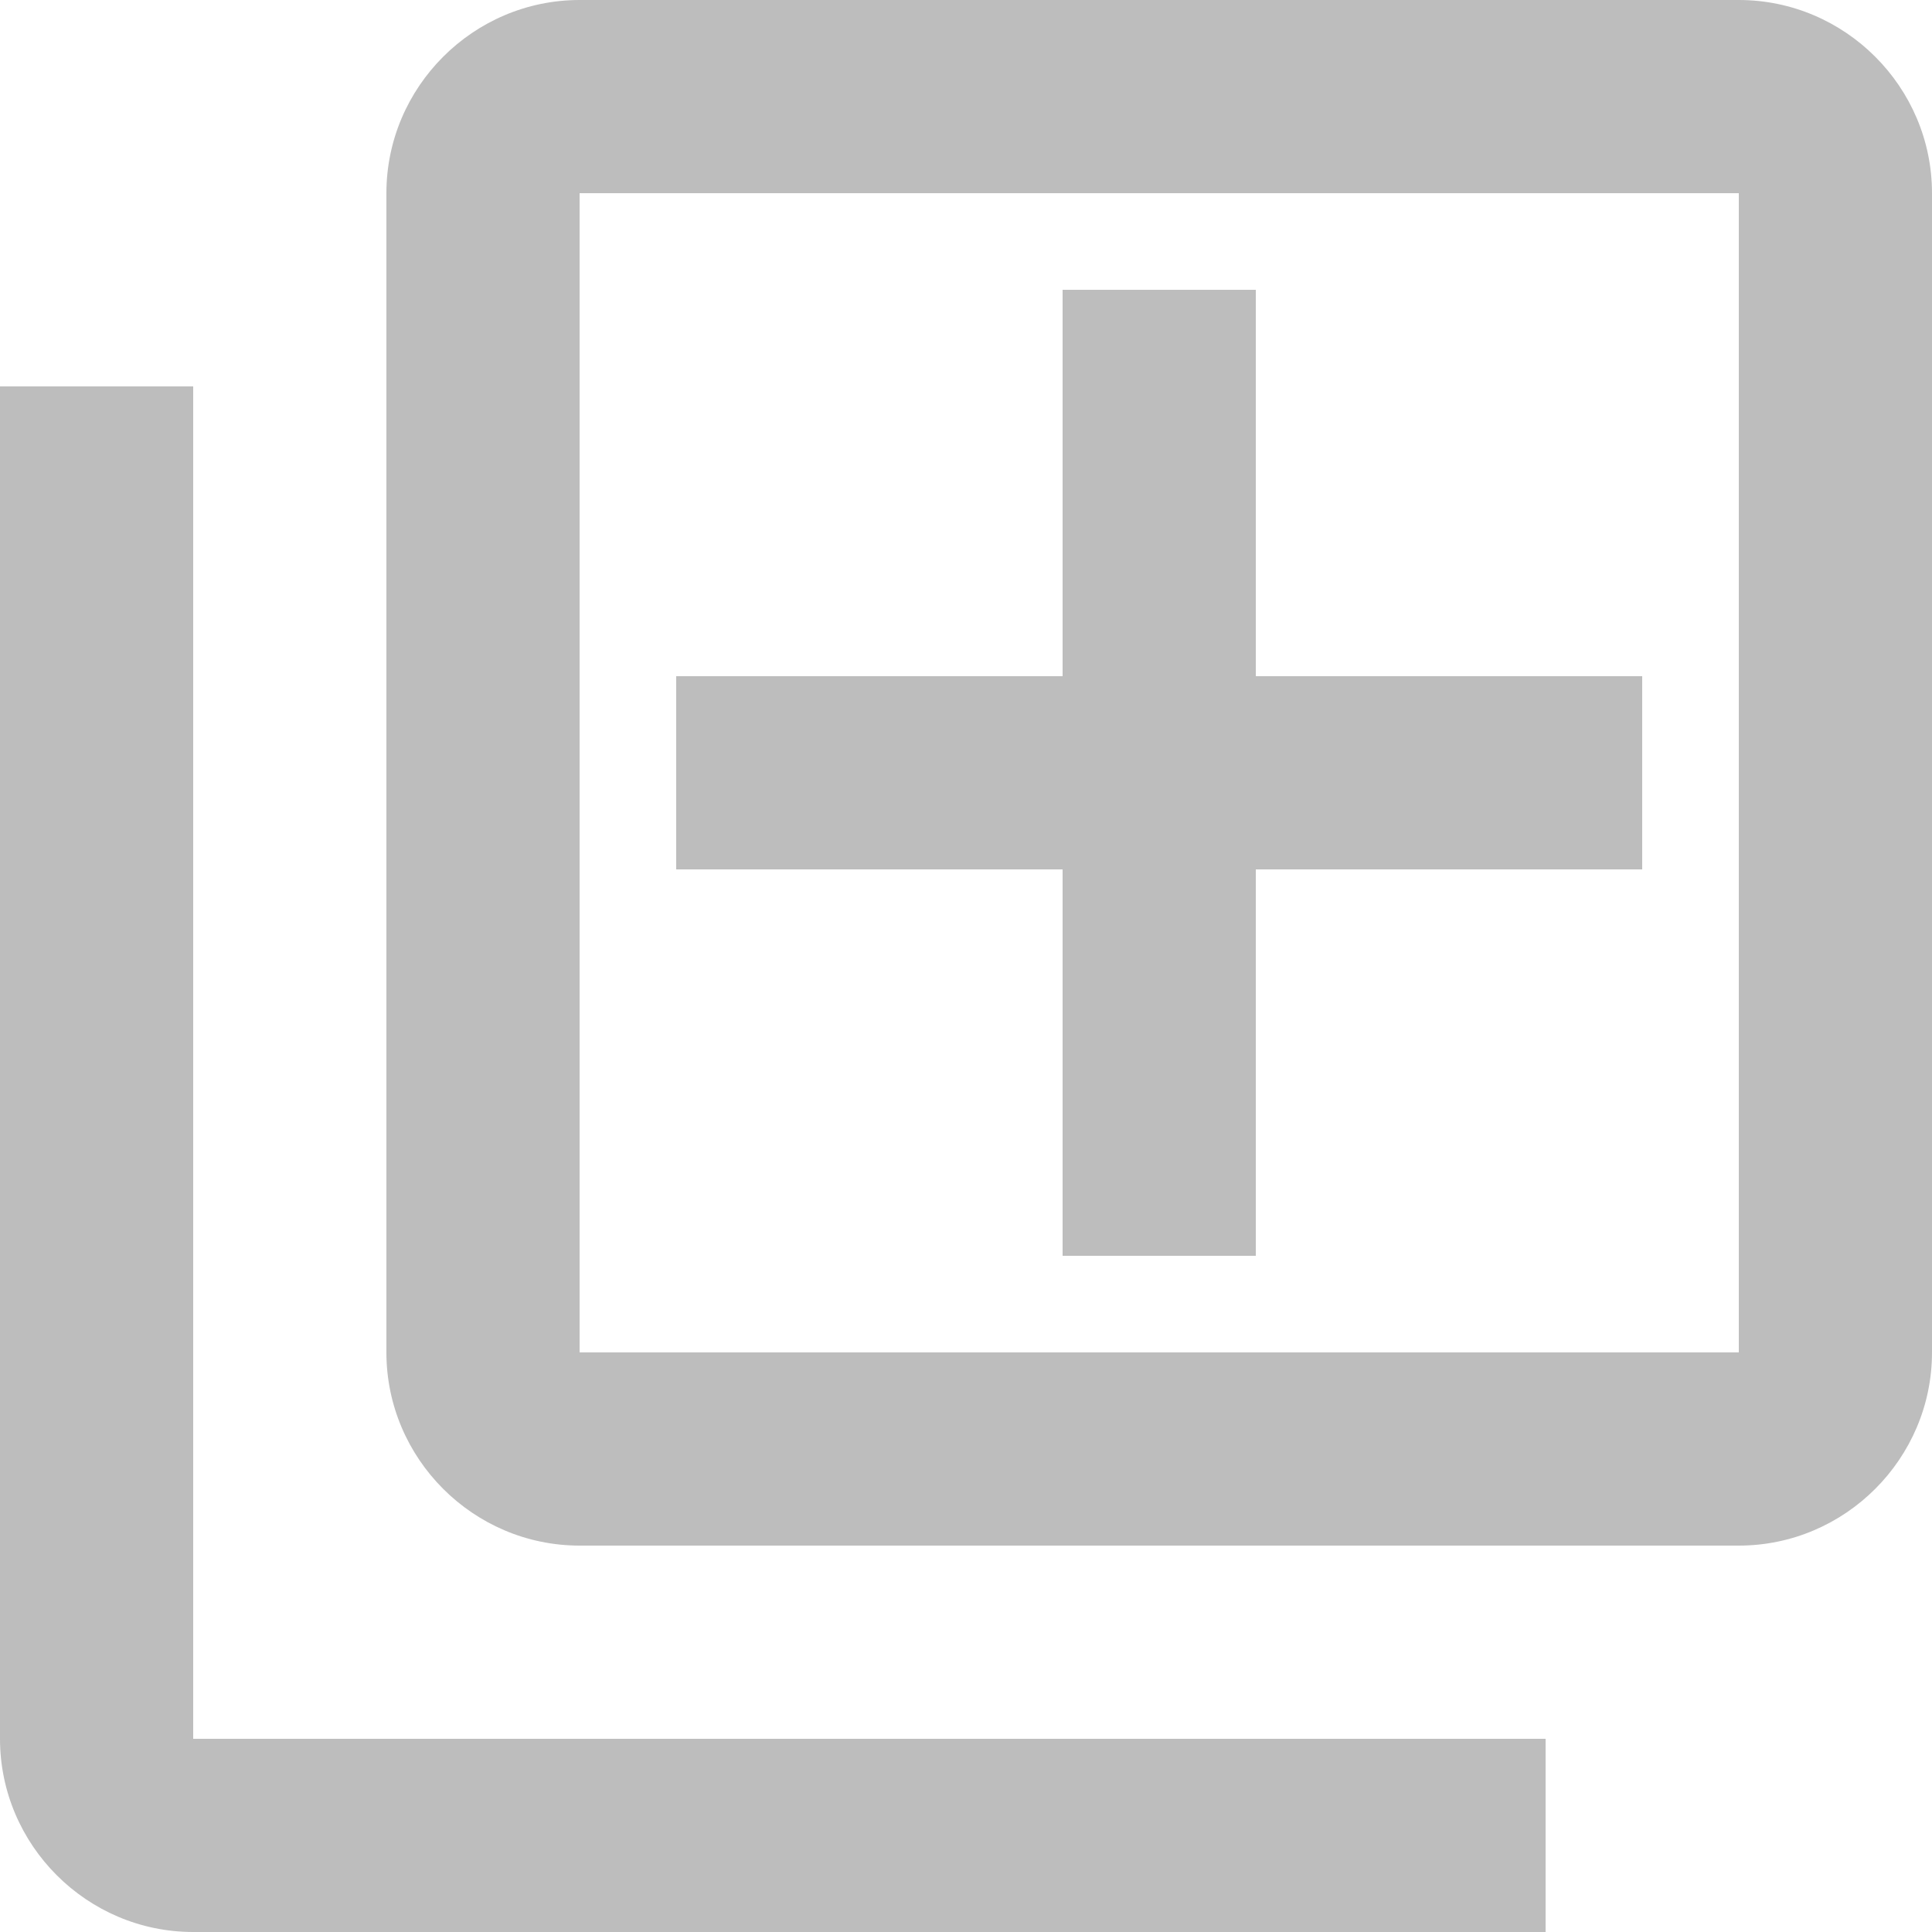 <svg width="18" height="18" viewBox="0 0 18 18" fill="none" xmlns="http://www.w3.org/2000/svg">
<path d="M1.8 3.6H0V16.2C0 17.19 0.81 18 1.8 18H14.4V16.2H1.8V3.6ZM16.2 0H5.4C4.41 0 3.6 0.81 3.6 1.8V12.6C3.6 13.59 4.41 14.4 5.4 14.4H16.2C17.19 14.4 18 13.59 18 12.6V1.8C18 0.81 17.19 0 16.2 0ZM16.2 12.6H5.4V1.8H16.2V12.6ZM9.9 11.7H11.7V8.1H15.3V6.3H11.7V2.7H9.9V6.3H6.3V8.1H9.9V11.7Z" fill="#BDBDBD"/>
</svg>
